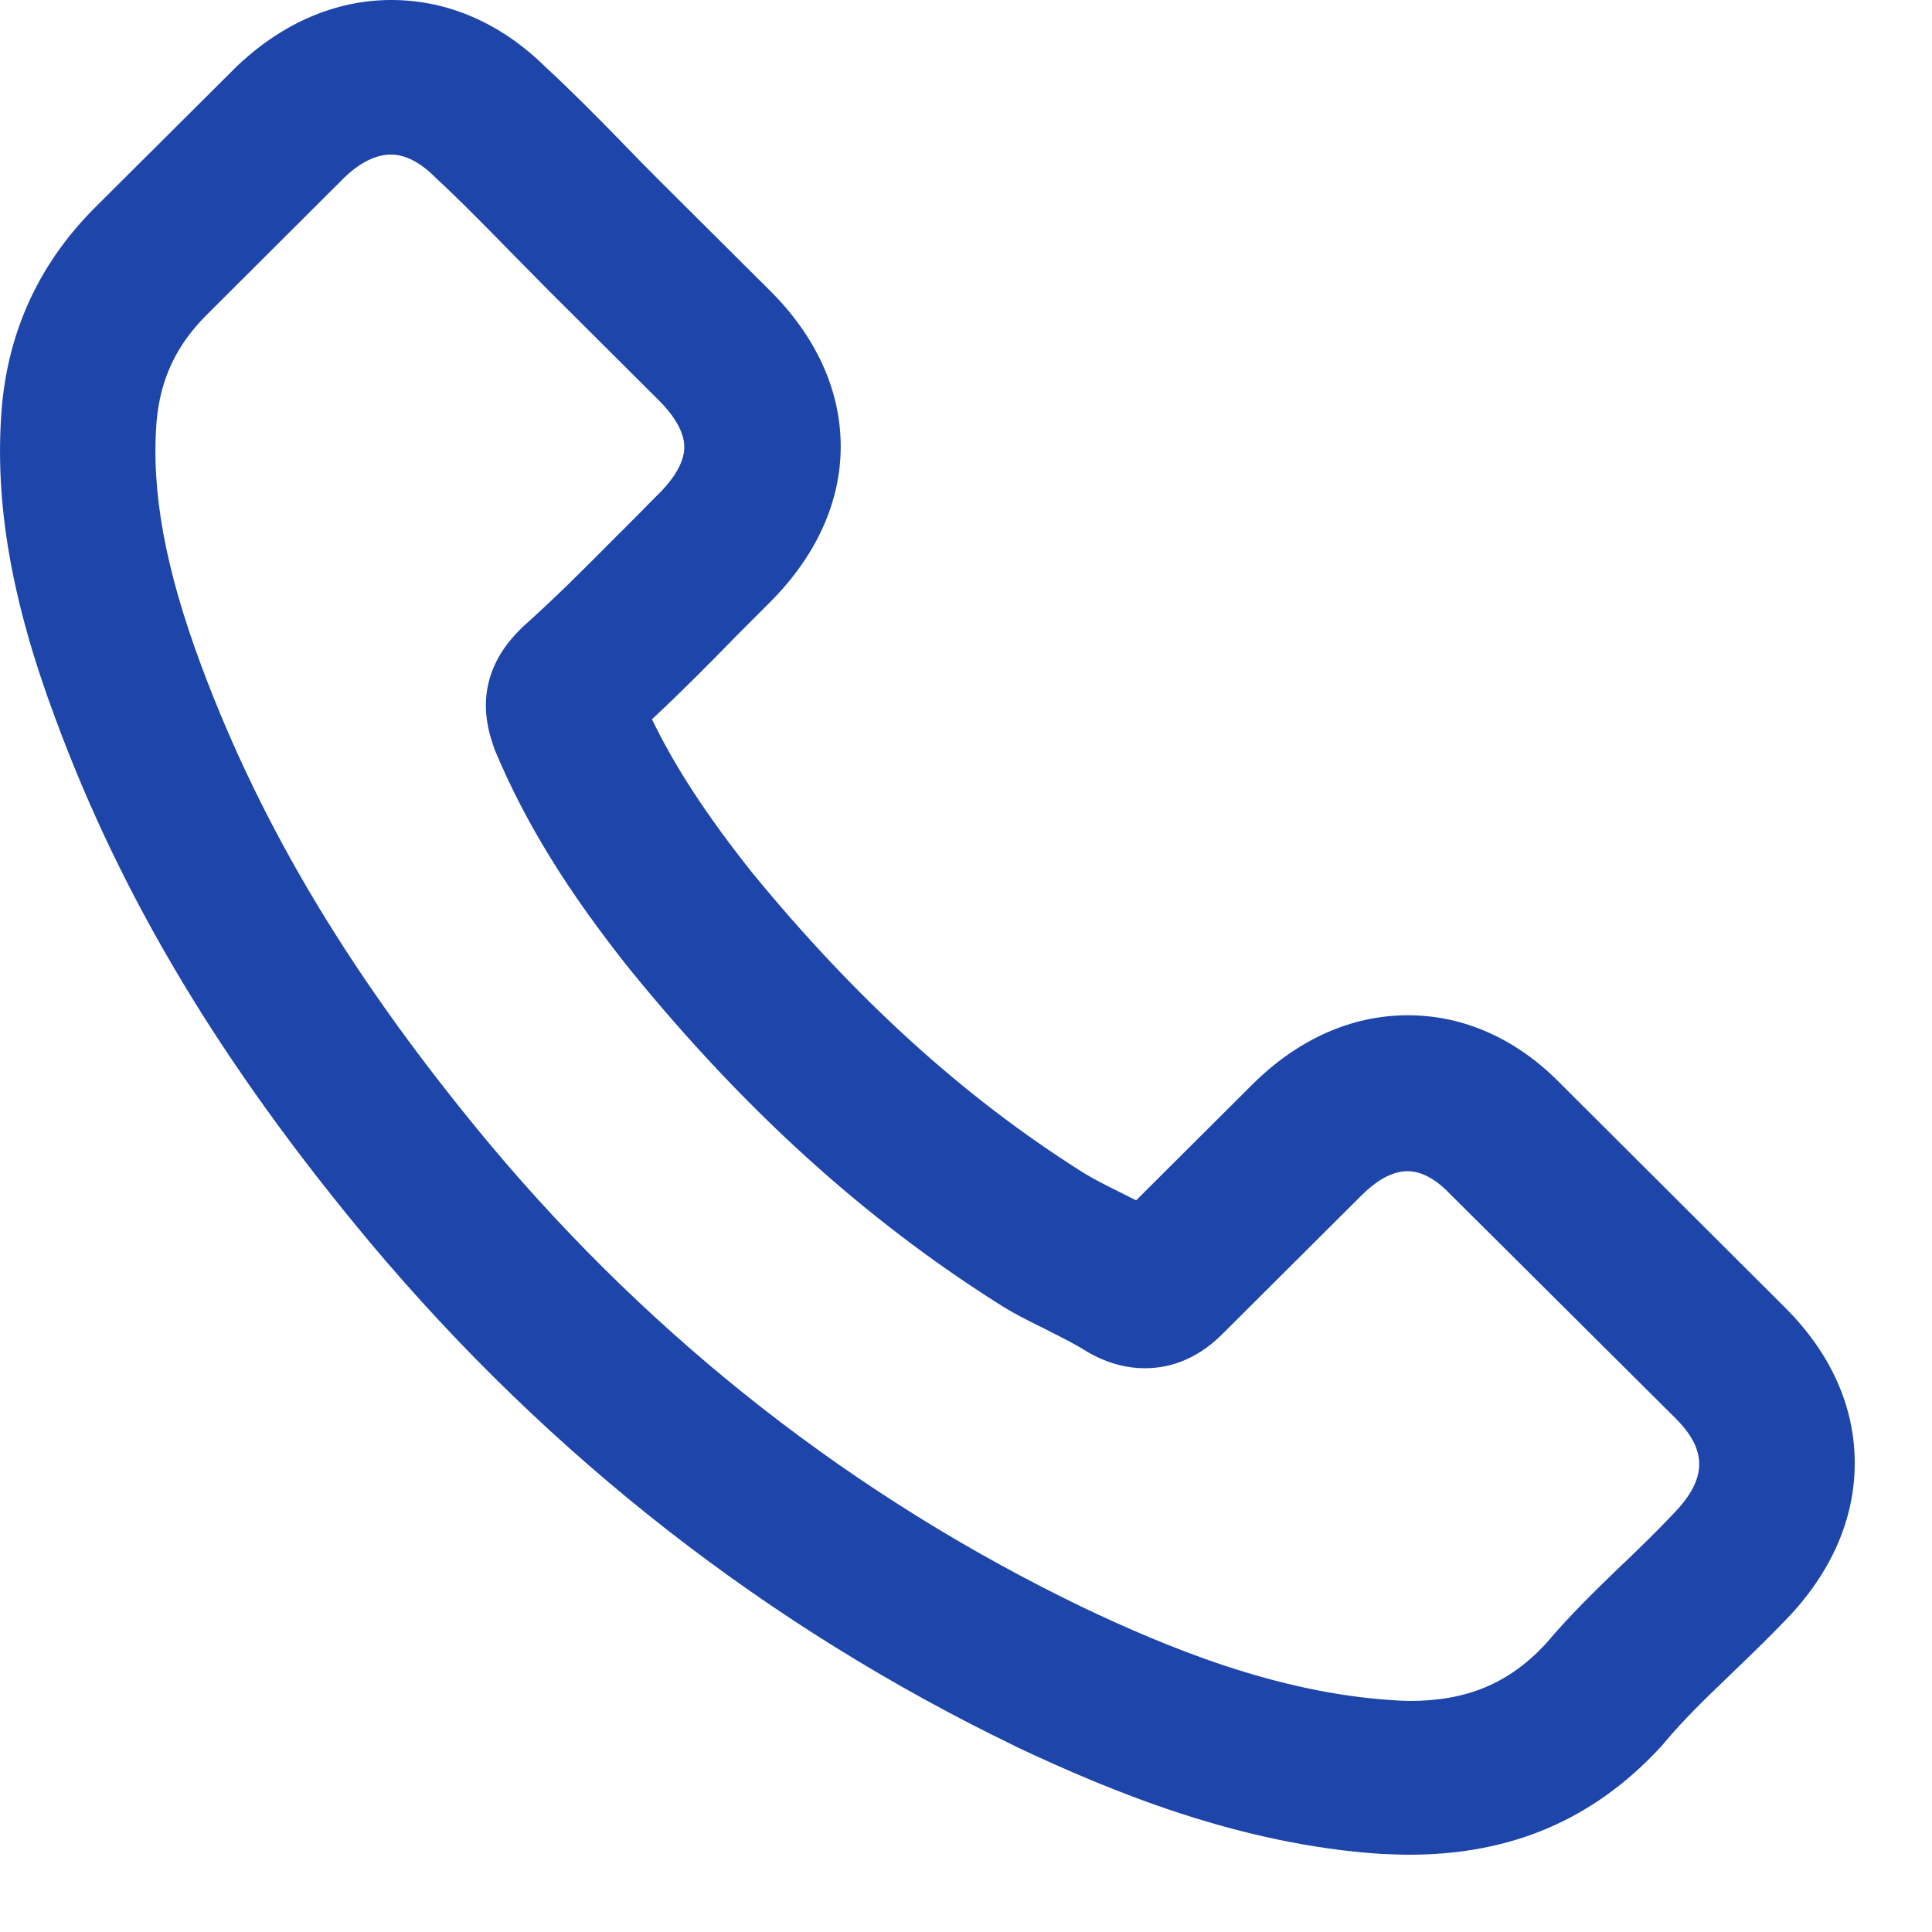 <svg width="20" height="20" viewBox="0 0 20 20" fill="none" xmlns="http://www.w3.org/2000/svg">
<path d="M18.481 13.538L16.168 11.231C15.711 10.758 15.159 10.51 14.573 10.51C13.992 10.51 13.436 10.758 12.966 11.225L11.761 12.426C11.7 12.395 11.642 12.366 11.588 12.339C11.446 12.269 11.31 12.2 11.193 12.126C9.97 11.353 8.857 10.34 7.785 9.032C7.313 8.438 6.987 7.938 6.749 7.446C7.055 7.161 7.342 6.871 7.614 6.592C7.729 6.476 7.85 6.355 7.966 6.239C8.448 5.759 8.703 5.199 8.703 4.622C8.703 4.041 8.448 3.481 7.966 3.004L6.817 1.86C6.687 1.73 6.563 1.604 6.434 1.47L6.429 1.464C6.178 1.207 5.908 0.934 5.637 0.684C5.179 0.236 4.631 0 4.051 0C3.476 0 2.922 0.238 2.45 0.688L1.001 2.131C0.416 2.708 0.086 3.413 0.018 4.227C-0.06 5.195 0.117 6.218 0.574 7.44C1.262 9.304 2.298 11.028 3.834 12.866C5.694 15.082 7.941 16.835 10.509 18.076L10.511 18.078C11.504 18.547 12.834 19.097 14.305 19.192H14.323C14.408 19.196 14.496 19.2 14.589 19.2C15.645 19.2 16.496 18.836 17.19 18.086C17.202 18.073 17.217 18.057 17.233 18.036C17.427 17.805 17.649 17.588 17.886 17.362L17.94 17.309C18.162 17.098 18.337 16.924 18.492 16.763C18.957 16.281 19.202 15.721 19.2 15.142C19.2 14.561 18.951 14.007 18.481 13.538ZM1.621 4.362C1.66 3.923 1.826 3.572 2.139 3.26L3.571 1.832C3.729 1.681 3.894 1.6 4.047 1.6C4.234 1.6 4.399 1.728 4.504 1.834L4.516 1.846C4.734 2.047 4.944 2.261 5.165 2.485L5.266 2.588C5.332 2.656 5.4 2.723 5.468 2.793C5.534 2.859 5.601 2.927 5.667 2.995L6.819 4.143C6.94 4.263 7.084 4.446 7.084 4.628C7.084 4.81 6.94 4.992 6.819 5.112C6.759 5.172 6.699 5.232 6.639 5.294C6.58 5.354 6.52 5.414 6.46 5.474L6.378 5.555C6.053 5.883 5.744 6.193 5.412 6.489L5.379 6.522C4.875 7.024 5.048 7.543 5.105 7.713C5.109 7.727 5.113 7.737 5.117 7.748L5.124 7.768C5.439 8.519 5.871 9.22 6.524 10.04L6.526 10.042C7.702 11.487 8.942 12.612 10.32 13.486C10.472 13.585 10.626 13.662 10.775 13.736C10.802 13.749 10.832 13.763 10.859 13.778L10.861 13.78C11.003 13.85 11.139 13.92 11.255 13.993L11.29 14.013C11.302 14.018 11.314 14.026 11.325 14.032C11.496 14.119 11.673 14.164 11.85 14.164C12.149 14.164 12.422 14.044 12.659 13.805L14.101 12.368C14.214 12.256 14.385 12.124 14.572 12.124C14.762 12.124 14.927 12.271 15.011 12.36L15.015 12.364L17.344 14.681C17.678 15.014 17.672 15.309 17.328 15.665L17.324 15.669C17.161 15.843 16.988 16.01 16.825 16.167L16.778 16.211C16.517 16.463 16.249 16.723 15.998 17.021C15.617 17.428 15.184 17.608 14.593 17.608C14.539 17.608 14.476 17.604 14.414 17.6C13.207 17.523 12.07 17.048 11.213 16.641C8.853 15.502 6.786 13.891 5.074 11.849C3.661 10.154 2.712 8.579 2.084 6.892C1.713 5.896 1.563 5.091 1.621 4.362Z" fill="#1D45AA"/>
</svg>
